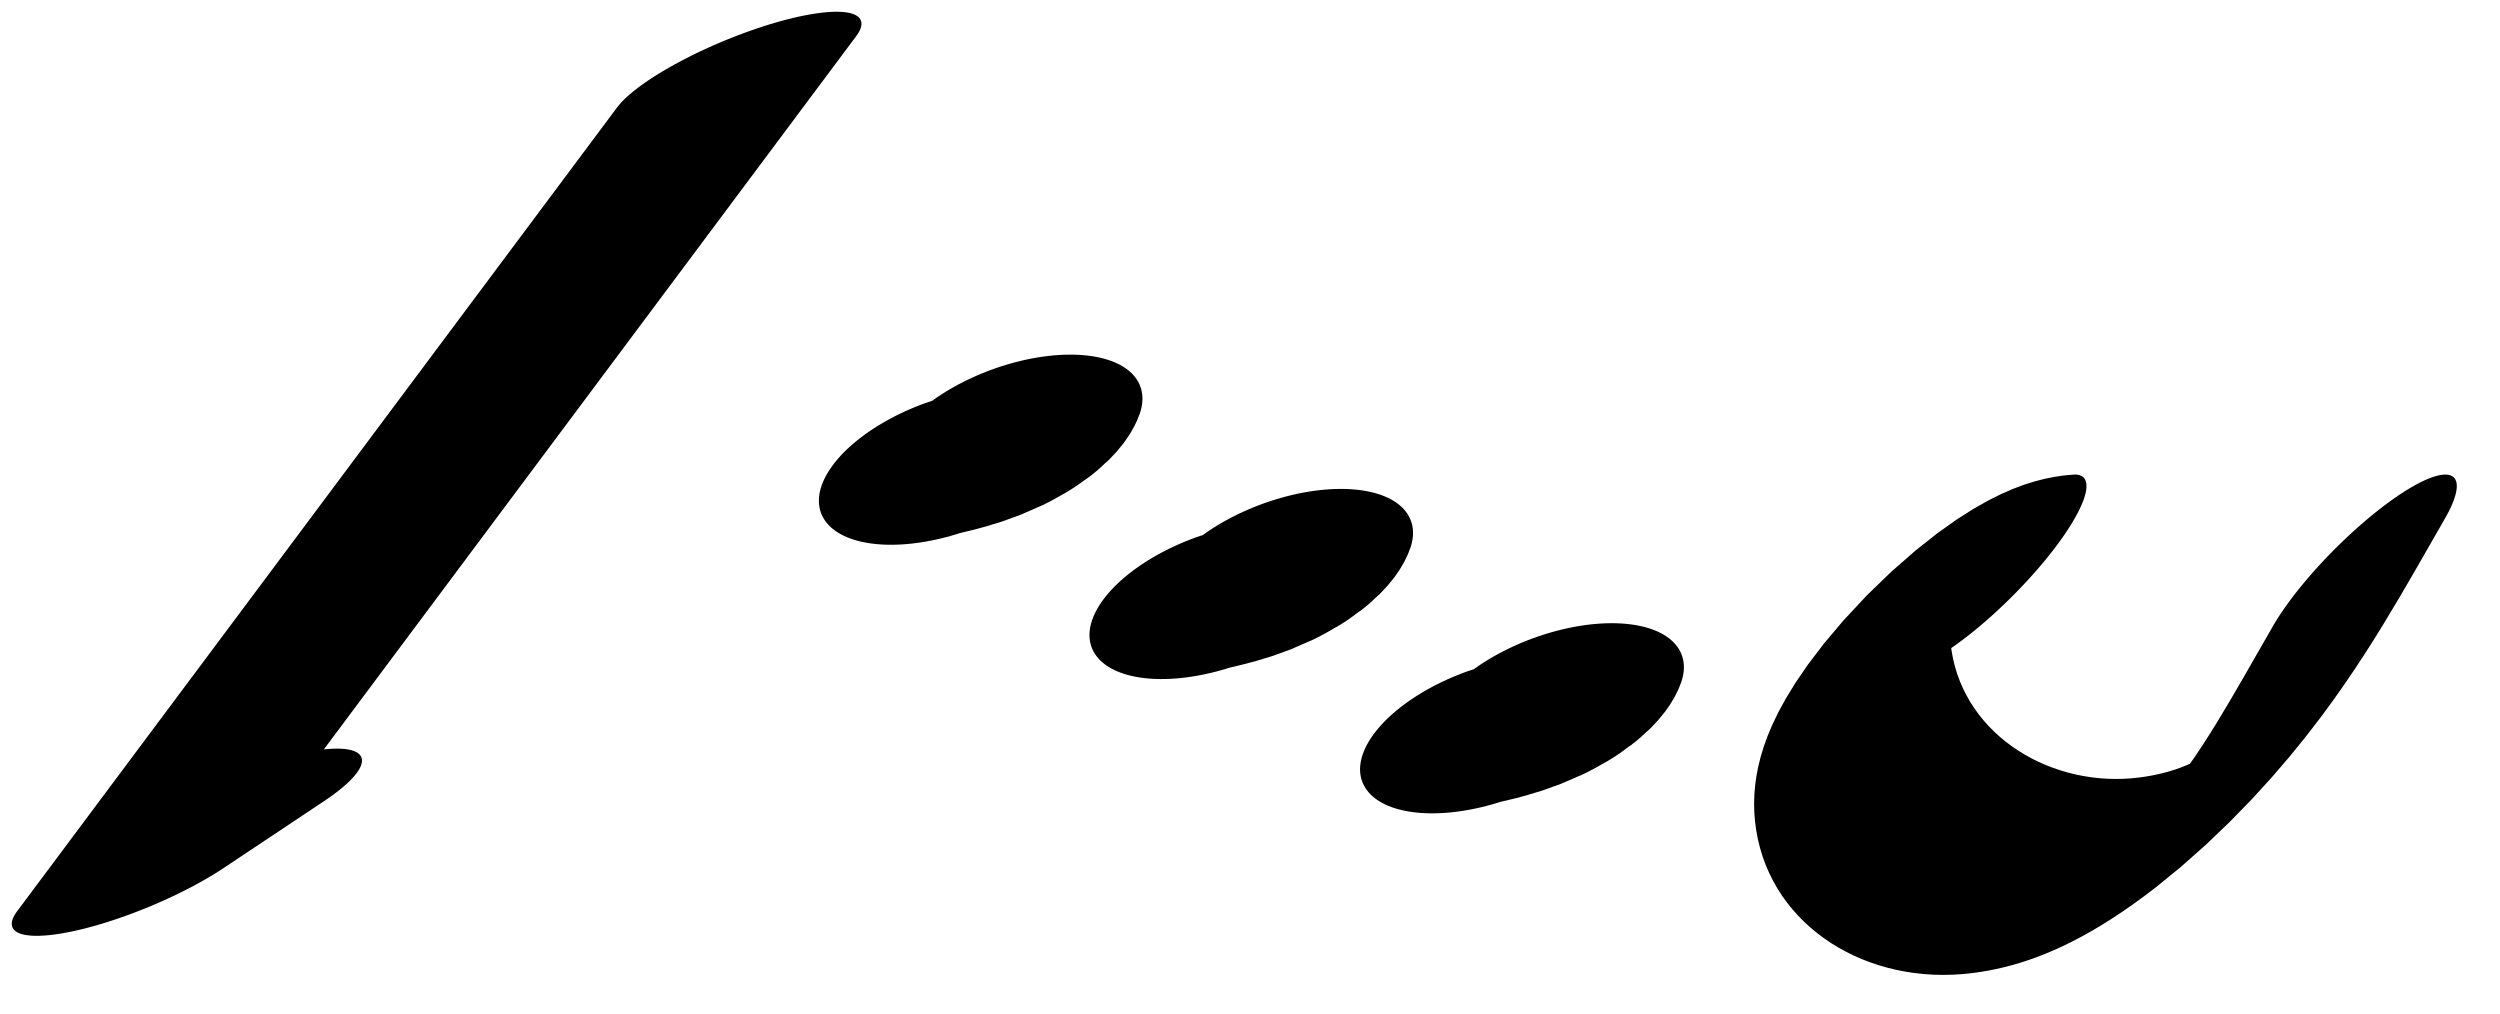 <?xml version="1.0" encoding="UTF-8"?>
<svg xmlns="http://www.w3.org/2000/svg" xmlns:xlink="http://www.w3.org/1999/xlink" width="37" height="15" viewBox="0 0 37 15">
<path fill="none" stroke-width="32.529" stroke-linecap="round" stroke-linejoin="round" stroke="rgb(0%, 0%, 0%)" stroke-opacity="1" stroke-miterlimit="10" d="M 126.738 284.991 L 21.751 36.331 L 36.109 47.62 " transform="matrix(0.113, -0.047, -0.012, -0.028, 0, 15)"/>
<path fill="none" stroke-width="38.044" stroke-linecap="round" stroke-linejoin="round" stroke="rgb(0%, 0%, 0%)" stroke-opacity="1" stroke-miterlimit="10" d="M 152.737 52.972 C 156.525 52.931 160.898 49.509 163.365 55.385 " transform="matrix(0.098, -0.036, -0.018, -0.049, 0, 15)"/>
<path fill="none" stroke-width="38.044" stroke-linecap="round" stroke-linejoin="round" stroke="rgb(0%, 0%, 0%)" stroke-opacity="1" stroke-miterlimit="10" d="M 182.178 -9.219 C 186.002 -9.285 190.326 -12.753 192.807 -6.806 " transform="matrix(0.098, -0.036, -0.018, -0.049, 0, 15)"/>
<path fill="none" stroke-width="38.044" stroke-linecap="round" stroke-linejoin="round" stroke="rgb(0%, 0%, 0%)" stroke-opacity="1" stroke-miterlimit="10" d="M 211.62 -71.41 C 215.444 -71.477 219.768 -74.944 222.284 -69.023 " transform="matrix(0.098, -0.036, -0.018, -0.049, 0, 15)"/>
<path fill="none" stroke-width="35.167" stroke-linecap="round" stroke-linejoin="round" stroke="rgb(0%, 0%, 0%)" stroke-opacity="1" stroke-miterlimit="10" d="M 224.729 -572.587 C 216.306 -542.996 203.318 -548.66 196.726 -584.99 C 189.597 -624.25 193.04 -678.843 202.952 -709.508 C 218.576 -758.143 239.645 -730.31 258.981 -709.606 " transform="matrix(0.08, -0.08, -0.02, -0.02, 0, 15)"/>
</svg>
